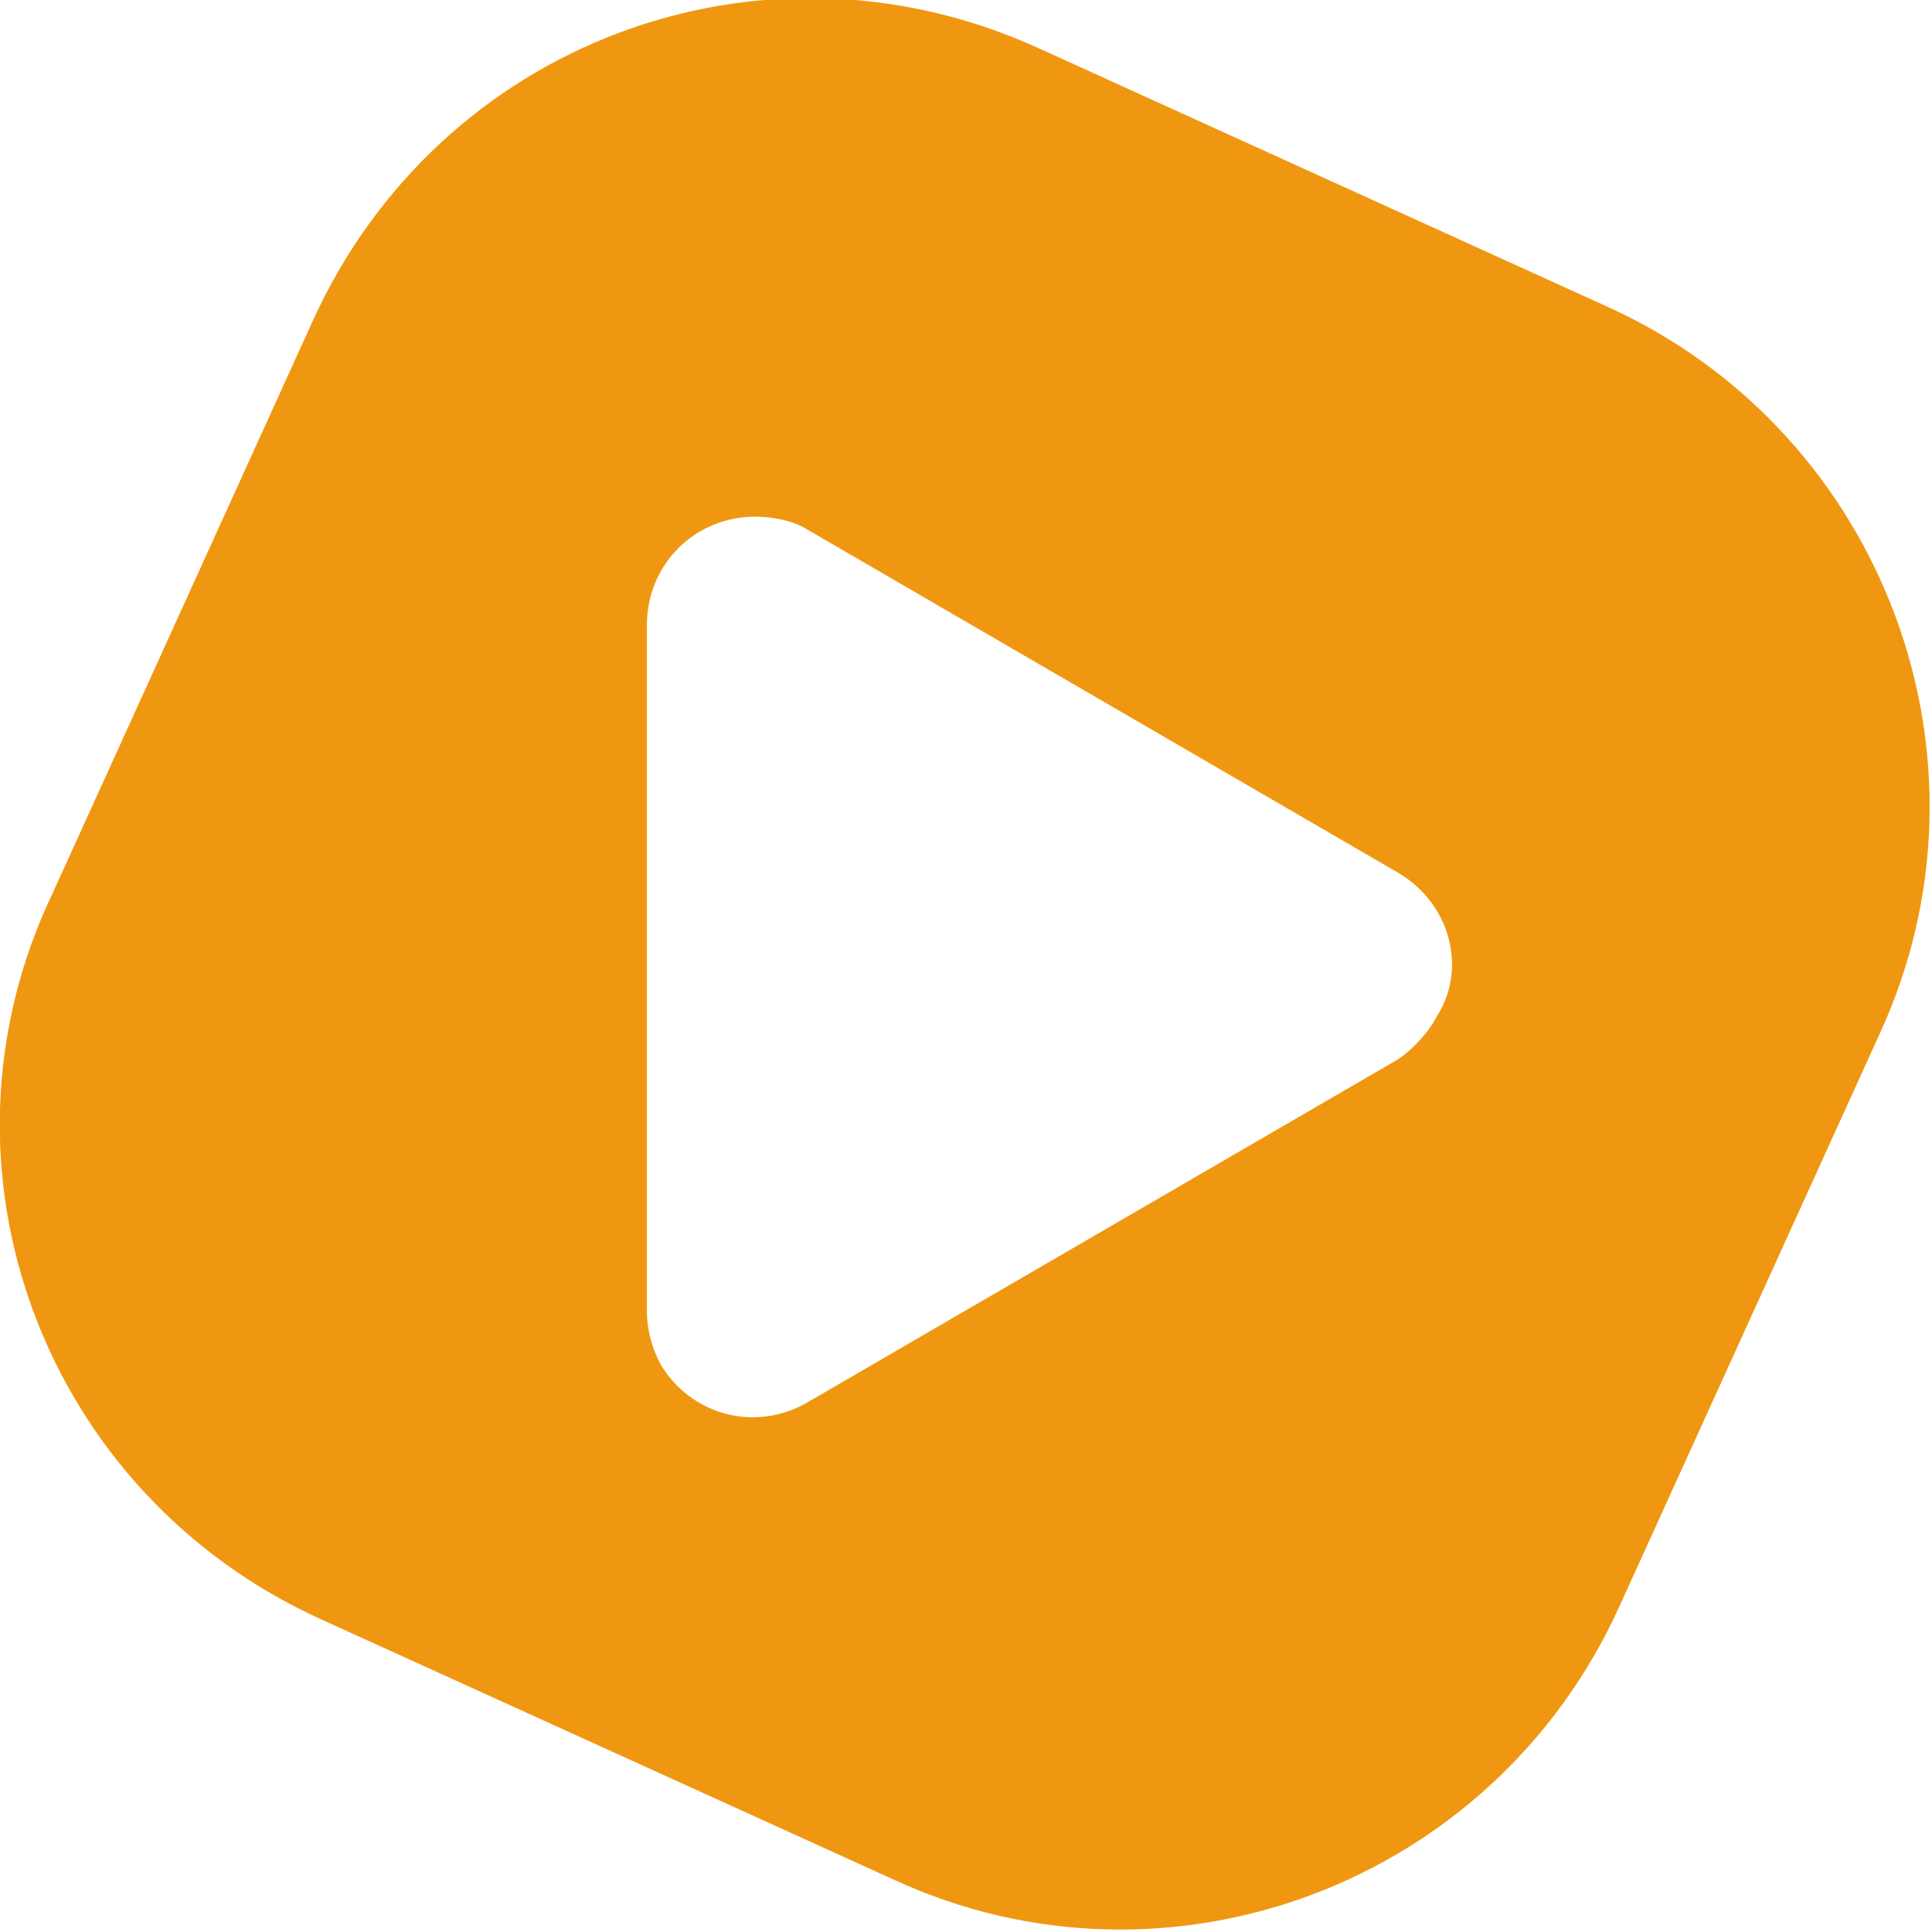 <?xml version="1.0" encoding="utf-8"?>
<!-- Generator: Adobe Illustrator 24.1.0, SVG Export Plug-In . SVG Version: 6.00 Build 0)  -->
<svg version="1.1" id="Capa_1" xmlns="http://www.w3.org/2000/svg" xmlns:xlink="http://www.w3.org/1999/xlink" x="0px" y="0px"
	 viewBox="0 0 44.5 44.5" style="enable-background:new 0 0 44.5 44.5;" xml:space="preserve">
<style type="text/css">
	.st0{fill:#F09711;}
</style>
<path class="st0" d="M37.1,7.1l-13.2-6C17.5-1.8,10.1,1,7.2,7.4c0,0,0,0,0,0l-6,13.2C-1.8,26.9,1,34.4,7.4,37.3c0,0,0,0,0,0l13.2,6
	c6.3,2.9,13.8,0.1,16.7-6.3c0,0,0,0,0,0l6-13.2C46.2,17.5,43.4,10,37.1,7.1z M32.2,24.4l-13.6,7.9c-1.2,0.7-2.7,0.3-3.4-0.9
	c-0.2-0.4-0.3-0.8-0.3-1.2V14.4c0-1.4,1.1-2.5,2.5-2.5c0.4,0,0.9,0.1,1.2,0.3l13.6,7.9c1.2,0.7,1.6,2.2,0.9,3.3
	C32.9,23.8,32.5,24.2,32.2,24.4z"/>
</svg>
